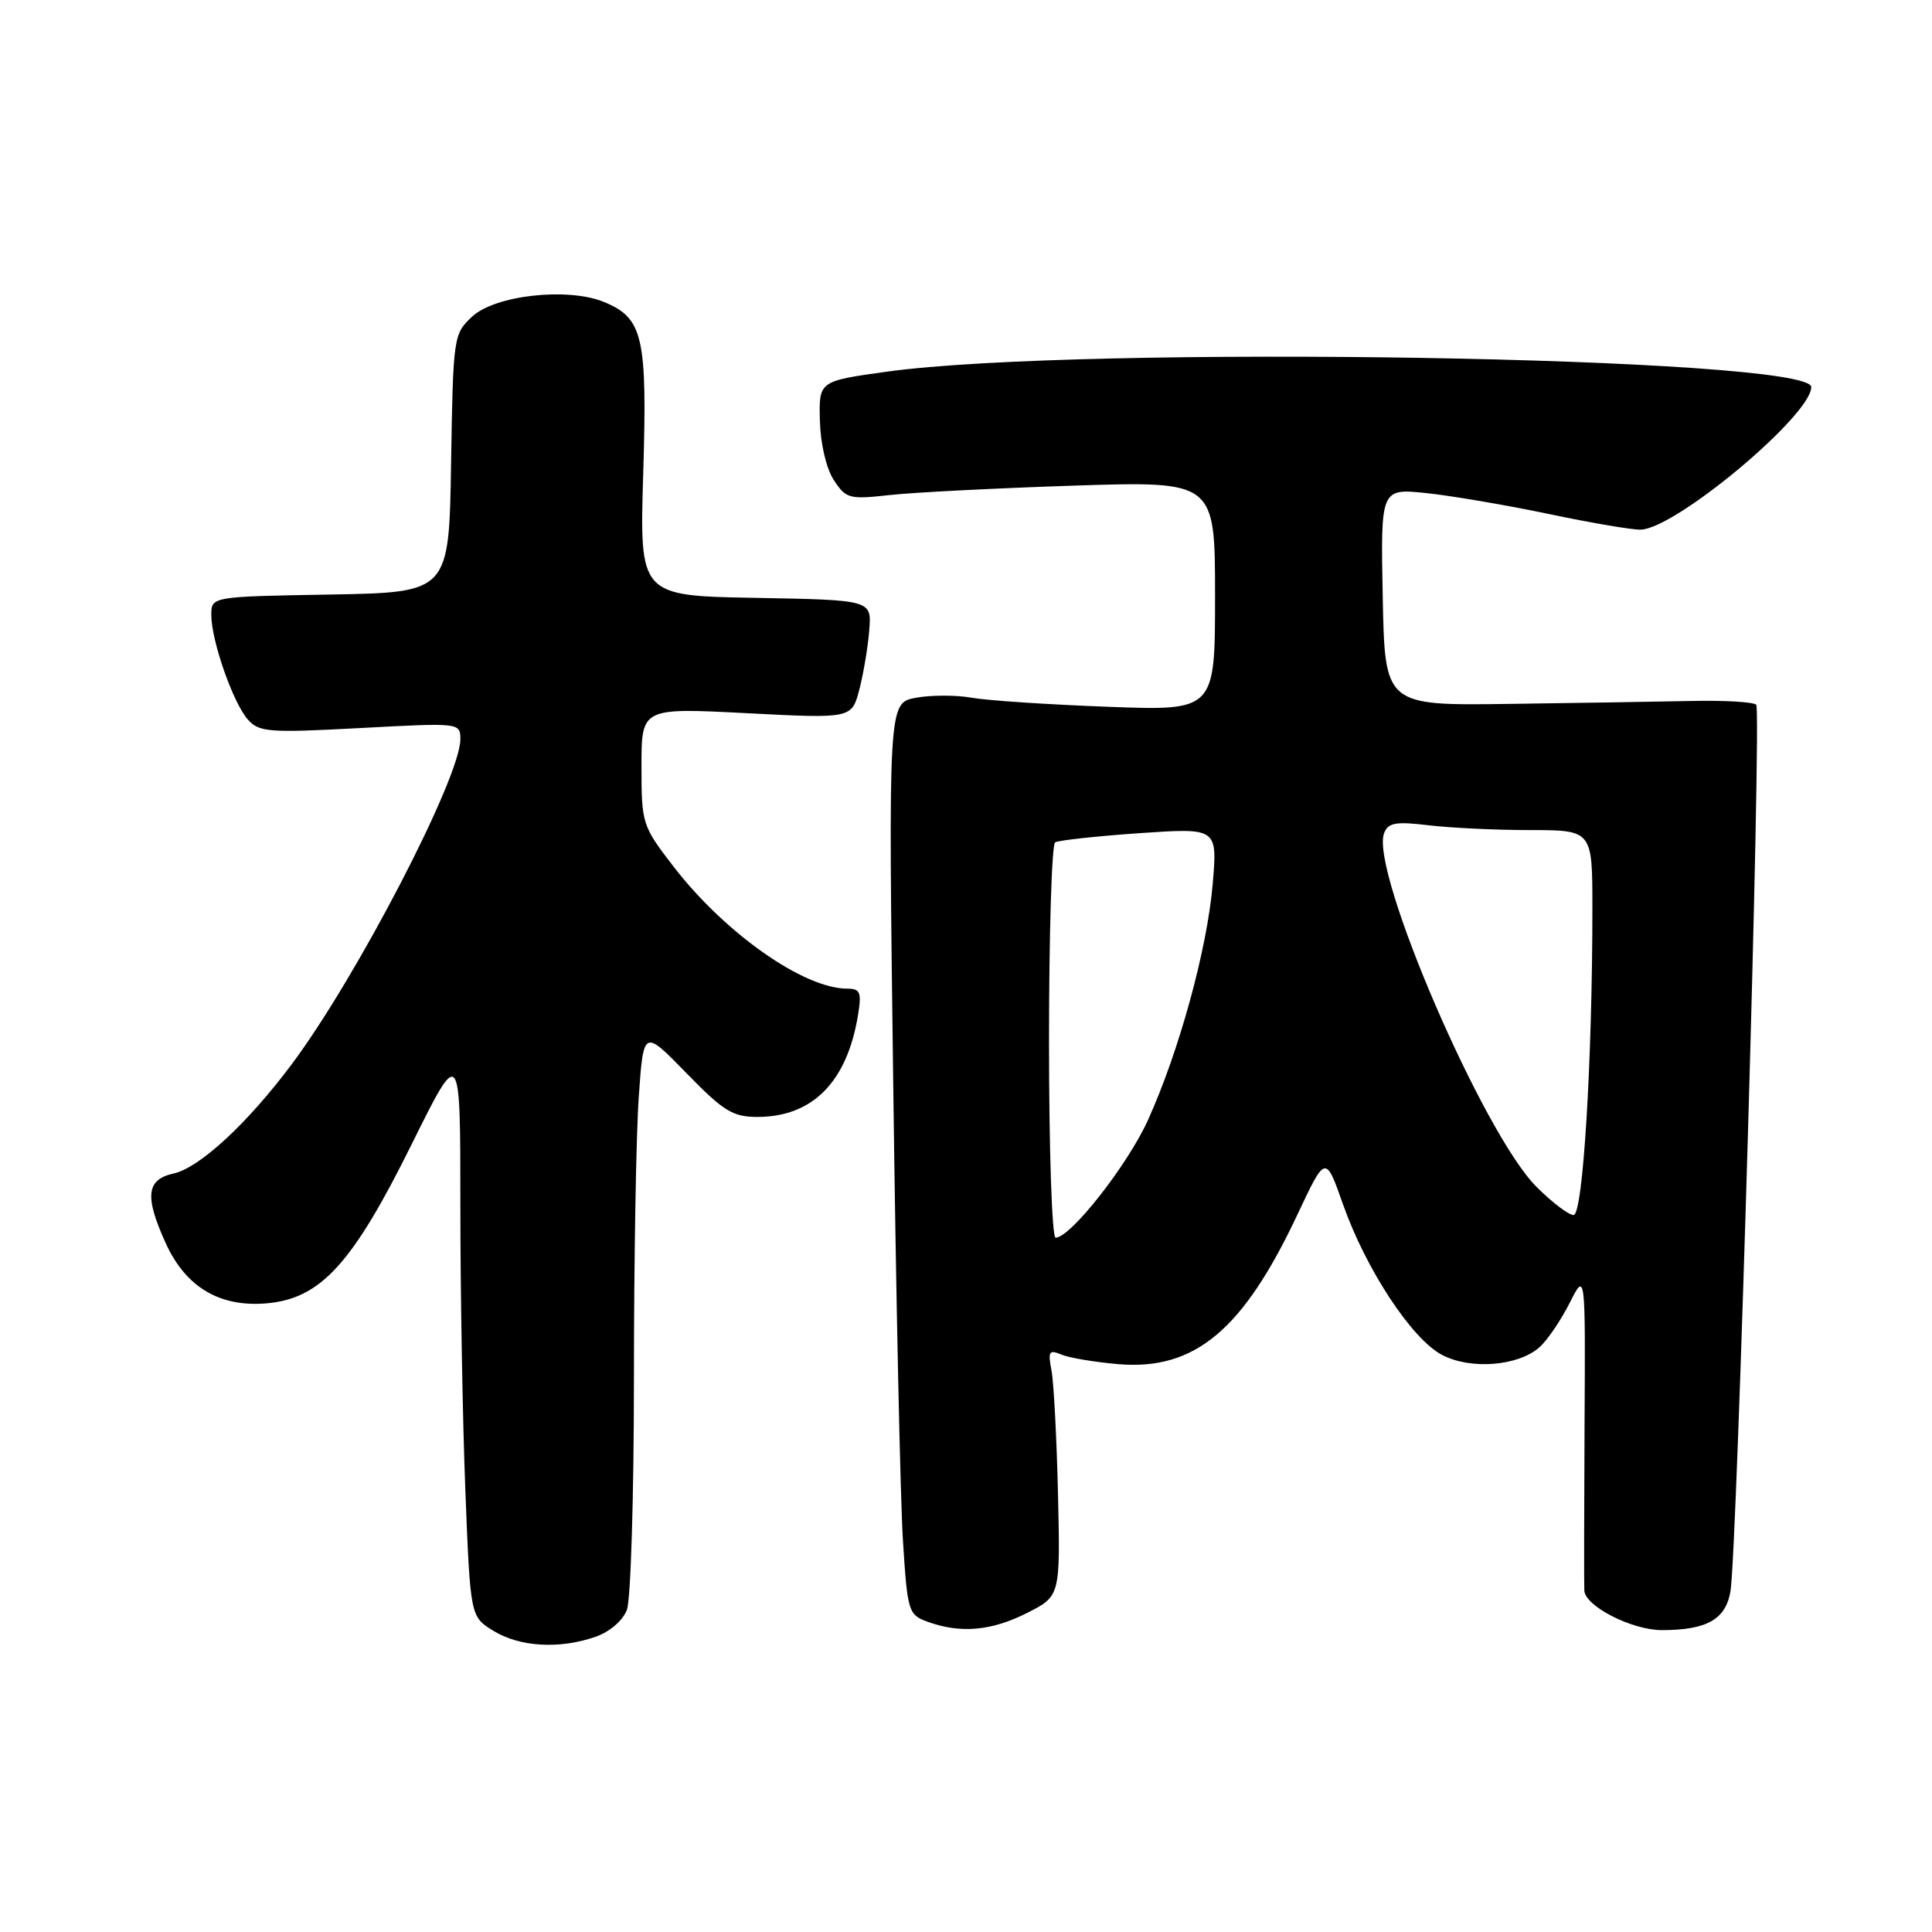 <?xml version="1.0" encoding="UTF-8" standalone="no"?>
<!DOCTYPE svg PUBLIC "-//W3C//DTD SVG 1.1//EN" "http://www.w3.org/Graphics/SVG/1.1/DTD/svg11.dtd" >
<svg xmlns="http://www.w3.org/2000/svg" xmlns:xlink="http://www.w3.org/1999/xlink" version="1.1" viewBox="0 0 256 256">
 <g >
 <path fill="currentColor"
d=" M 78.92 216.88 C 80.79 216.23 82.53 214.73 83.07 213.31 C 83.58 211.97 84.00 198.14 84.00 182.59 C 84.00 167.03 84.29 150.27 84.64 145.33 C 85.27 136.36 85.27 136.36 90.94 142.18 C 95.85 147.23 97.09 148.00 100.35 148.00 C 107.68 148.00 112.26 143.35 113.70 134.45 C 114.18 131.48 113.98 131.00 112.25 131.00 C 106.50 131.00 96.05 123.65 89.25 114.83 C 85.09 109.43 85.00 109.15 85.00 101.55 C 85.00 93.78 85.00 93.78 98.93 94.50 C 112.86 95.22 112.86 95.22 113.87 91.36 C 114.42 89.24 115.01 85.70 115.18 83.50 C 115.50 79.50 115.50 79.50 100.12 79.22 C 84.74 78.95 84.74 78.95 85.23 62.72 C 85.78 44.62 85.22 42.16 80.05 40.02 C 75.26 38.04 65.57 39.11 62.54 41.97 C 60.09 44.26 60.04 44.64 59.77 61.40 C 59.50 78.50 59.50 78.50 43.75 78.78 C 28.00 79.05 28.00 79.05 28.00 81.49 C 28.00 84.89 30.88 93.13 32.84 95.34 C 34.33 97.02 35.59 97.12 47.74 96.47 C 60.96 95.76 61.00 95.77 61.00 97.96 C 61.00 103.04 47.29 129.46 38.67 141.00 C 32.78 148.88 26.44 154.74 22.99 155.50 C 19.39 156.29 19.14 158.52 21.96 164.73 C 24.61 170.55 29.10 173.23 35.31 172.70 C 42.50 172.08 46.70 167.47 54.58 151.56 C 61.00 138.61 61.00 138.61 61.00 159.65 C 61.00 171.22 61.30 188.23 61.66 197.45 C 62.32 214.23 62.32 214.23 65.41 216.11 C 68.90 218.24 74.16 218.54 78.92 216.88 Z  M 136.04 213.75 C 140.50 211.50 140.50 211.50 140.19 198.00 C 140.02 190.57 139.63 183.19 139.33 181.60 C 138.84 179.06 139.01 178.80 140.64 179.49 C 141.66 179.92 145.07 180.49 148.21 180.76 C 158.31 181.60 164.71 176.25 171.90 160.97 C 175.64 153.02 175.64 153.02 177.94 159.54 C 181.00 168.22 187.10 177.48 191.11 179.55 C 194.93 181.53 201.23 181.01 204.03 178.48 C 205.06 177.54 206.84 174.92 207.99 172.64 C 210.08 168.50 210.08 168.50 209.96 189.00 C 209.90 200.28 209.89 210.07 209.93 210.76 C 210.05 212.84 216.23 215.99 220.18 216.00 C 226.17 216.00 228.68 214.58 229.30 210.82 C 230.19 205.37 233.43 94.10 232.71 93.38 C 232.35 93.02 228.55 92.79 224.28 92.88 C 220.00 92.97 209.07 93.15 200.00 93.27 C 183.50 93.50 183.50 93.50 183.22 79.10 C 182.94 64.71 182.94 64.71 189.01 65.34 C 192.34 65.69 199.67 66.94 205.29 68.12 C 210.90 69.30 216.37 70.23 217.44 70.18 C 222.14 69.97 240.00 55.02 240.00 51.29 C 240.00 47.28 143.29 45.67 117.50 49.25 C 108.50 50.50 108.50 50.50 108.64 55.75 C 108.72 58.82 109.49 62.10 110.49 63.62 C 112.10 66.08 112.54 66.19 117.85 65.60 C 120.96 65.25 131.94 64.69 142.25 64.35 C 161.00 63.74 161.00 63.74 161.00 78.96 C 161.00 94.19 161.00 94.19 146.75 93.65 C 138.91 93.36 130.81 92.82 128.74 92.45 C 126.68 92.08 123.35 92.09 121.34 92.46 C 117.70 93.15 117.70 93.15 118.36 143.82 C 118.72 171.70 119.30 198.87 119.65 204.21 C 120.24 213.53 120.37 213.96 122.88 214.88 C 127.22 216.47 131.34 216.12 136.04 213.75 Z  M 139.00 138.06 C 139.00 123.79 139.36 111.89 139.81 111.62 C 140.25 111.34 145.28 110.80 150.97 110.40 C 161.32 109.69 161.32 109.69 160.69 117.13 C 159.96 125.75 156.24 139.30 152.10 148.44 C 149.40 154.39 141.85 164.00 139.87 164.00 C 139.39 164.00 139.00 152.33 139.00 138.06 Z  M 203.59 157.26 C 196.53 150.20 181.51 115.33 183.40 110.40 C 183.93 109.01 184.93 108.83 189.27 109.35 C 192.15 109.70 198.21 109.99 202.75 109.99 C 211.00 110.00 211.00 110.00 211.00 120.34 C 211.00 140.61 209.75 161.00 208.51 161.00 C 207.86 161.00 205.65 159.32 203.59 157.26 Z "/>
</g>
</svg>